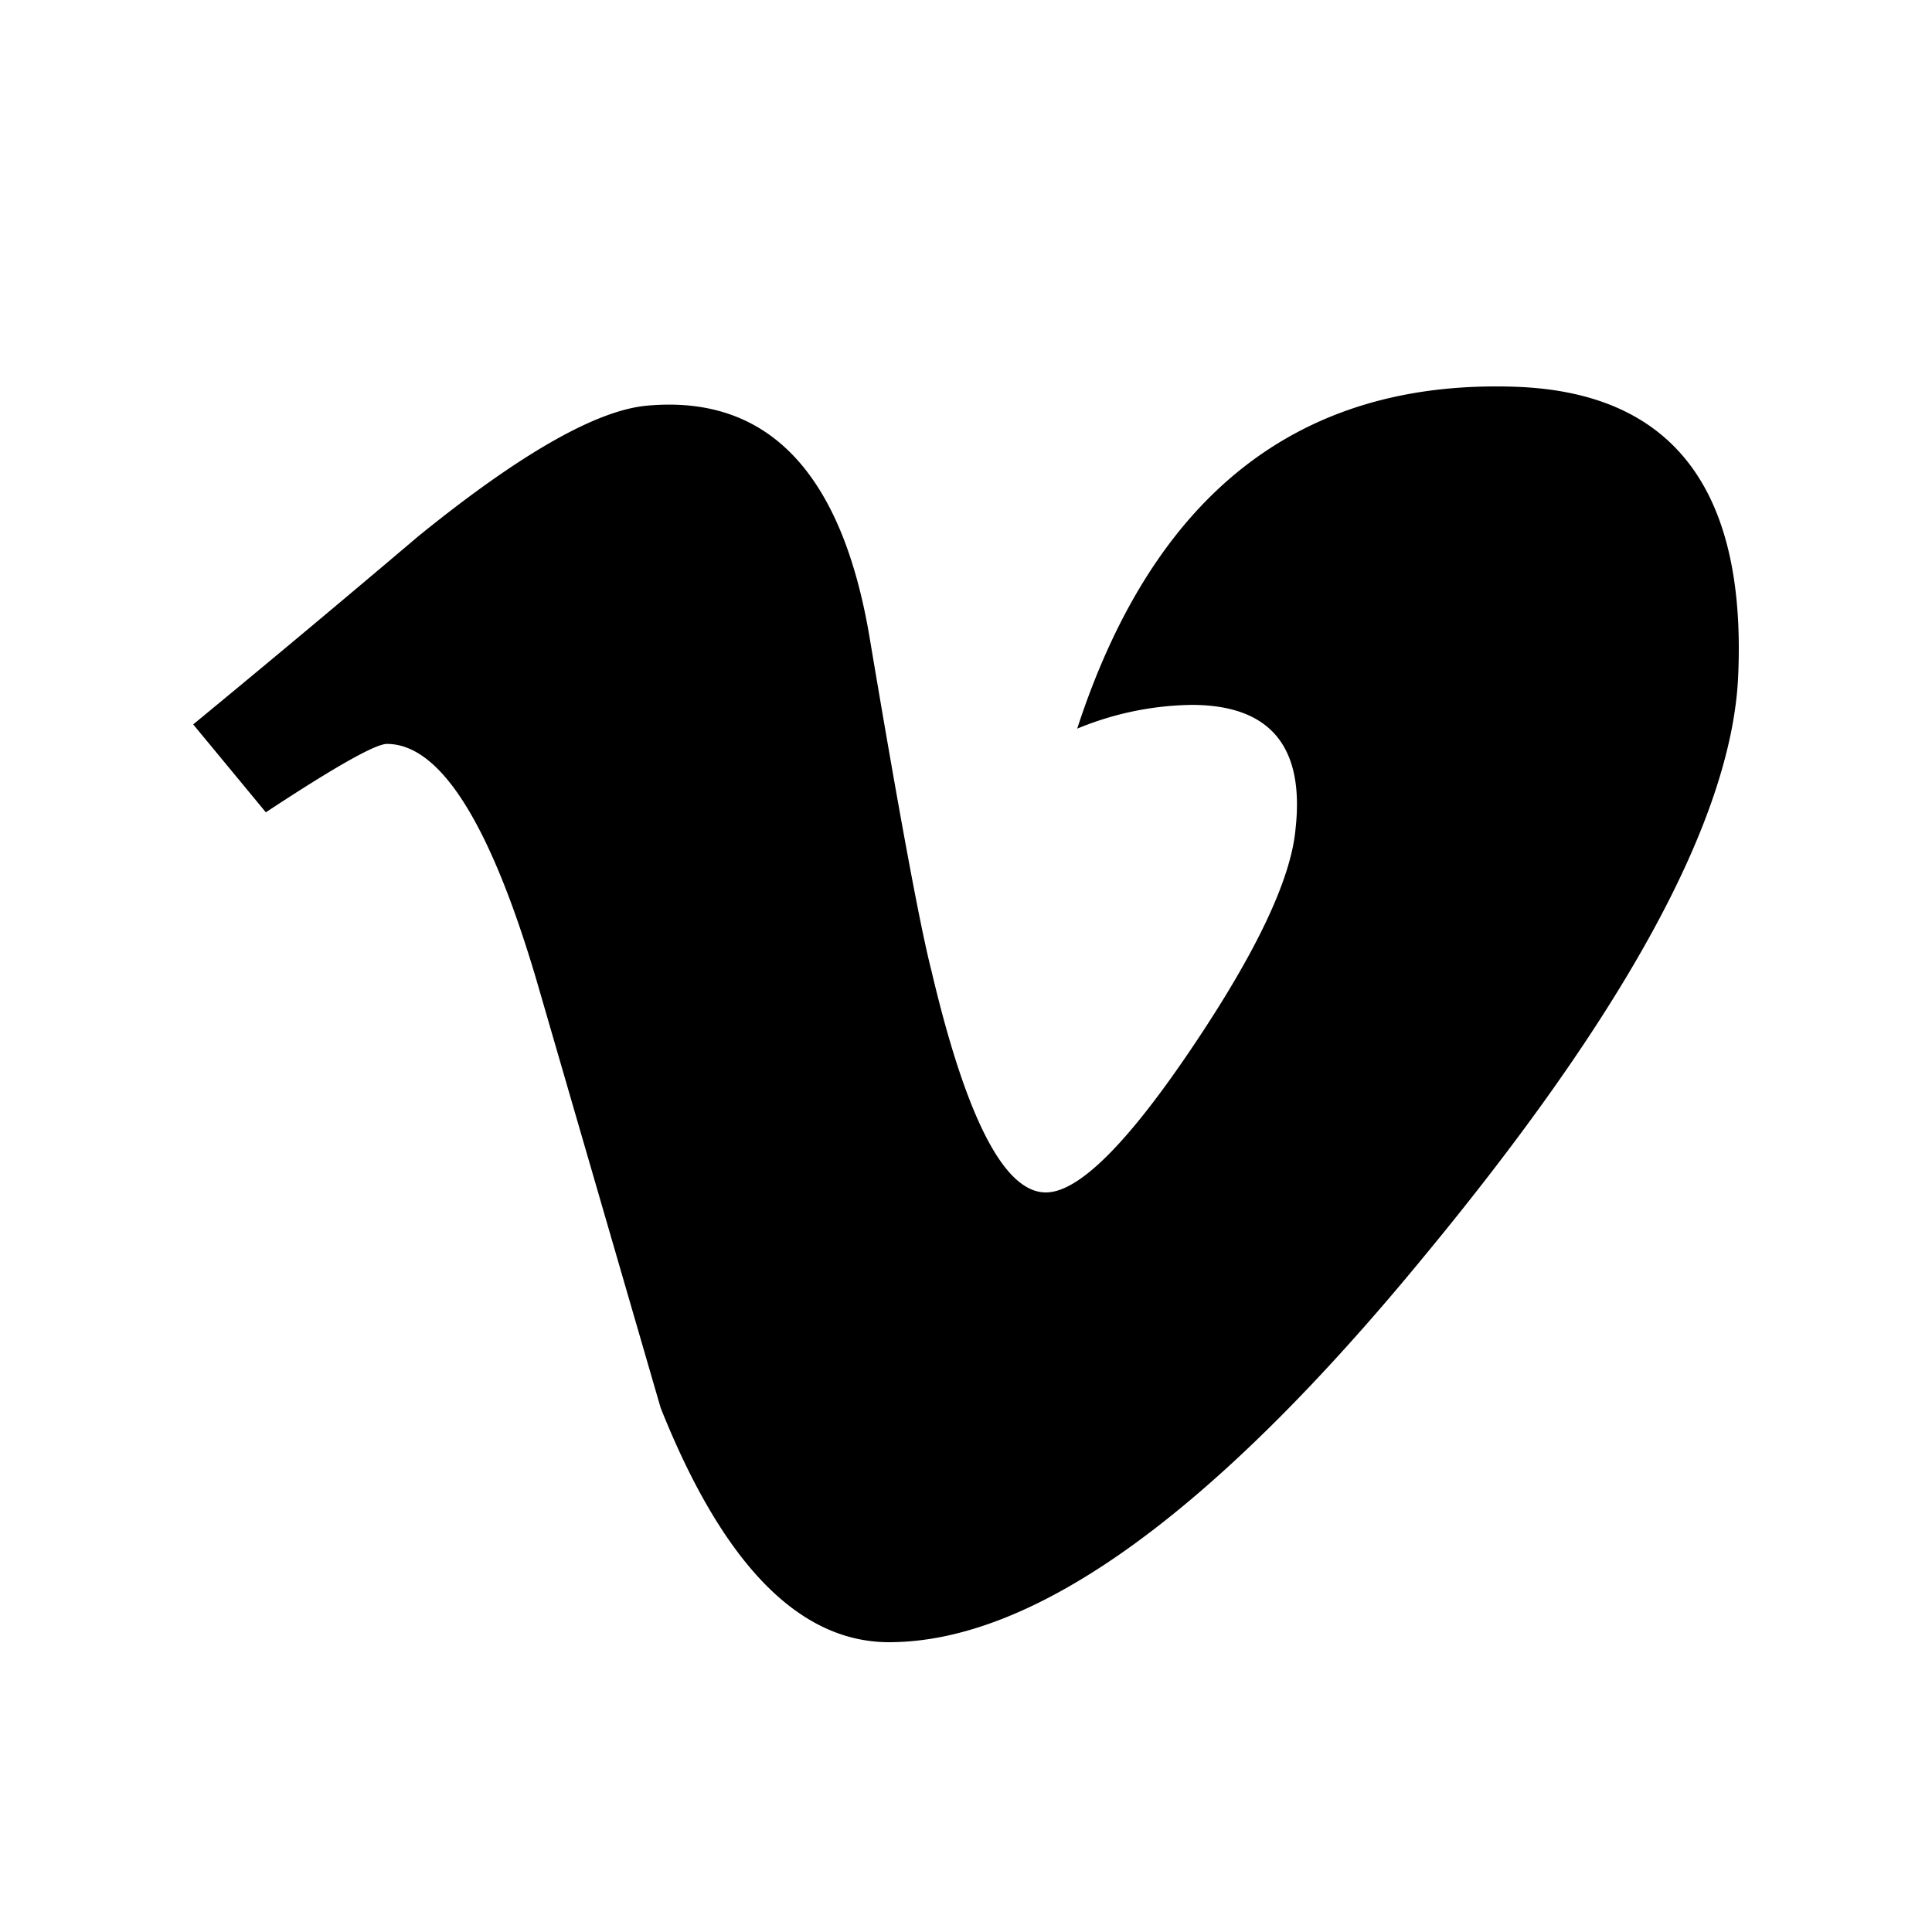 <svg xmlns="http://www.w3.org/2000/svg" width="20" height="20" viewBox="0 0 20 20"><path fill="currentColor" d="M17.993 7.01q-.105 2.192-3.26 6.007Q11.46 16.998 9.204 17q-1.398 0-2.365-2.426l-1.291-4.447q-.72-2.424-1.542-2.426-.18 0-1.254.708L2 7.499q1.185-.976 2.333-1.95 1.582-1.282 2.37-1.35 1.867-.168 2.299 2.4.465 2.768.64 3.449.54 2.297 1.185 2.296.503 0 1.508-1.491 1.005-1.49 1.076-2.269.144-1.286-1.076-1.287a3.2 3.2 0 00-1.184.246q1.186-3.64 4.51-3.54 2.467.07 2.332 3.006"/></svg>